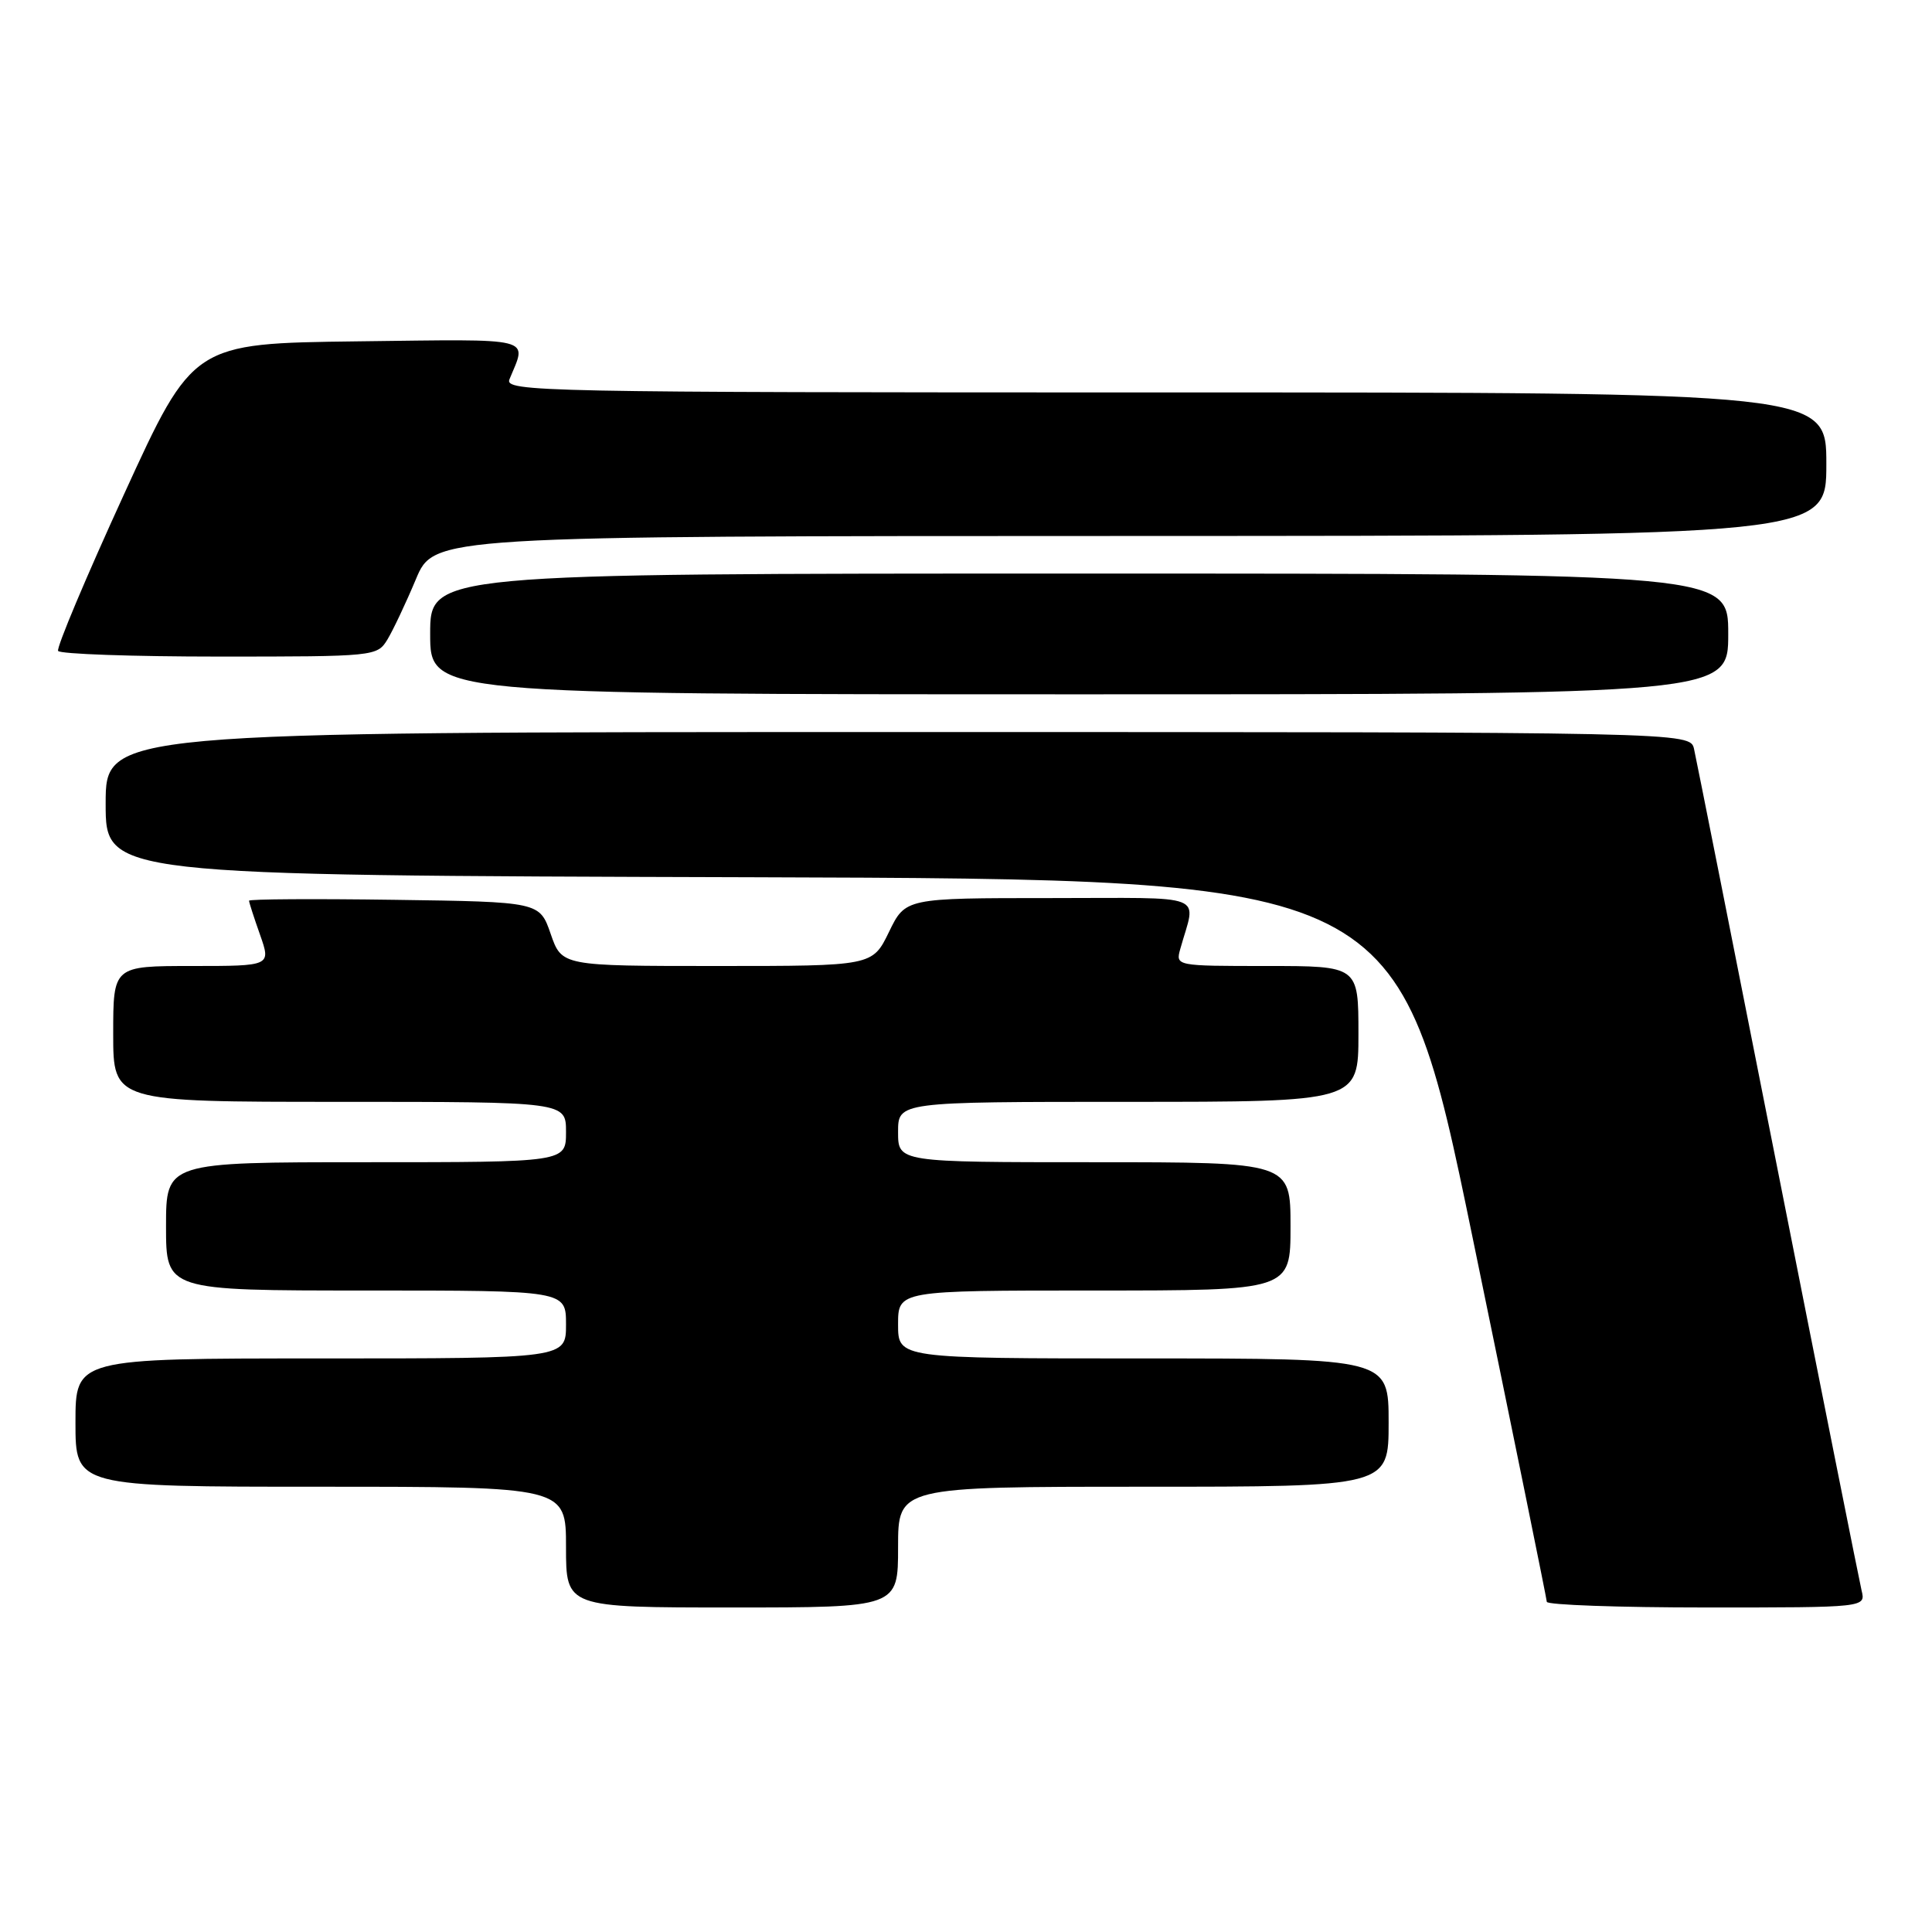 <?xml version="1.0" encoding="UTF-8" standalone="no"?>
<!DOCTYPE svg PUBLIC "-//W3C//DTD SVG 1.1//EN" "http://www.w3.org/Graphics/SVG/1.1/DTD/svg11.dtd" >
<svg xmlns="http://www.w3.org/2000/svg" xmlns:xlink="http://www.w3.org/1999/xlink" version="1.1" viewBox="0 0 256 256">
 <g >
 <path fill="currentColor"
d=" M 119.00 205.00 C 119.00 197.00 119.00 197.00 151.50 197.00 C 184.00 197.00 184.00 197.00 184.00 188.50 C 184.00 180.00 184.00 180.00 151.50 180.00 C 119.00 180.00 119.00 180.00 119.00 175.50 C 119.00 171.00 119.00 171.00 145.00 171.00 C 171.00 171.00 171.00 171.00 171.00 162.50 C 171.00 154.00 171.00 154.00 145.00 154.00 C 119.00 154.00 119.00 154.00 119.00 150.00 C 119.00 146.00 119.00 146.00 149.50 146.00 C 180.00 146.00 180.00 146.00 180.00 137.00 C 180.00 128.00 180.00 128.00 167.88 128.00 C 155.80 128.00 155.77 127.99 156.39 125.75 C 158.48 118.23 160.46 119.00 139.10 119.00 C 119.97 119.00 119.97 119.00 117.79 123.50 C 115.60 128.00 115.60 128.00 95.02 128.00 C 74.44 128.00 74.44 128.00 72.97 123.75 C 71.50 119.50 71.50 119.50 52.25 119.23 C 41.66 119.08 33.00 119.13 33.00 119.35 C 33.00 119.57 33.66 121.61 34.46 123.87 C 35.91 128.00 35.91 128.00 25.46 128.00 C 15.00 128.00 15.00 128.00 15.00 137.00 C 15.00 146.00 15.00 146.00 45.00 146.00 C 75.00 146.00 75.00 146.00 75.00 150.00 C 75.00 154.00 75.00 154.00 48.50 154.00 C 22.00 154.00 22.00 154.00 22.00 162.50 C 22.00 171.00 22.00 171.00 48.50 171.00 C 75.00 171.00 75.00 171.00 75.00 175.50 C 75.00 180.00 75.00 180.00 42.50 180.00 C 10.00 180.00 10.00 180.00 10.00 188.50 C 10.00 197.00 10.00 197.00 42.50 197.00 C 75.00 197.00 75.00 197.00 75.00 205.00 C 75.00 213.00 75.00 213.00 97.00 213.00 C 119.00 213.00 119.00 213.00 119.00 205.00 Z  M 246.67 210.75 C 246.38 209.51 241.37 184.43 235.55 155.00 C 229.74 125.58 224.75 100.49 224.47 99.25 C 223.96 97.00 223.96 97.00 118.98 97.00 C 14.00 97.00 14.00 97.00 14.00 106.49 C 14.00 115.99 14.00 115.99 99.67 116.24 C 185.34 116.50 185.34 116.50 195.13 164.00 C 200.52 190.12 204.94 211.84 204.96 212.25 C 204.98 212.66 214.50 213.00 226.11 213.00 C 247.22 213.00 247.22 213.00 246.67 210.75 Z  M 229.00 84.00 C 229.00 76.00 229.00 76.00 143.00 76.00 C 57.00 76.00 57.00 76.00 57.00 84.00 C 57.00 92.00 57.00 92.00 143.00 92.00 C 229.00 92.00 229.00 92.00 229.00 84.00 Z  M 51.33 84.75 C 52.08 83.51 53.78 79.92 55.10 76.77 C 57.50 71.03 57.50 71.03 149.75 71.02 C 242.00 71.00 242.00 71.00 242.00 61.50 C 242.00 52.00 242.00 52.00 154.39 52.00 C 71.35 52.00 66.82 51.91 67.51 50.25 C 69.84 44.59 71.22 44.94 47.41 45.23 C 25.58 45.50 25.58 45.50 16.43 65.50 C 11.39 76.50 7.46 85.84 7.70 86.25 C 7.93 86.66 17.53 87.00 29.04 87.00 C 49.66 87.00 49.97 86.97 51.33 84.75 Z "/>
</g>
</svg>